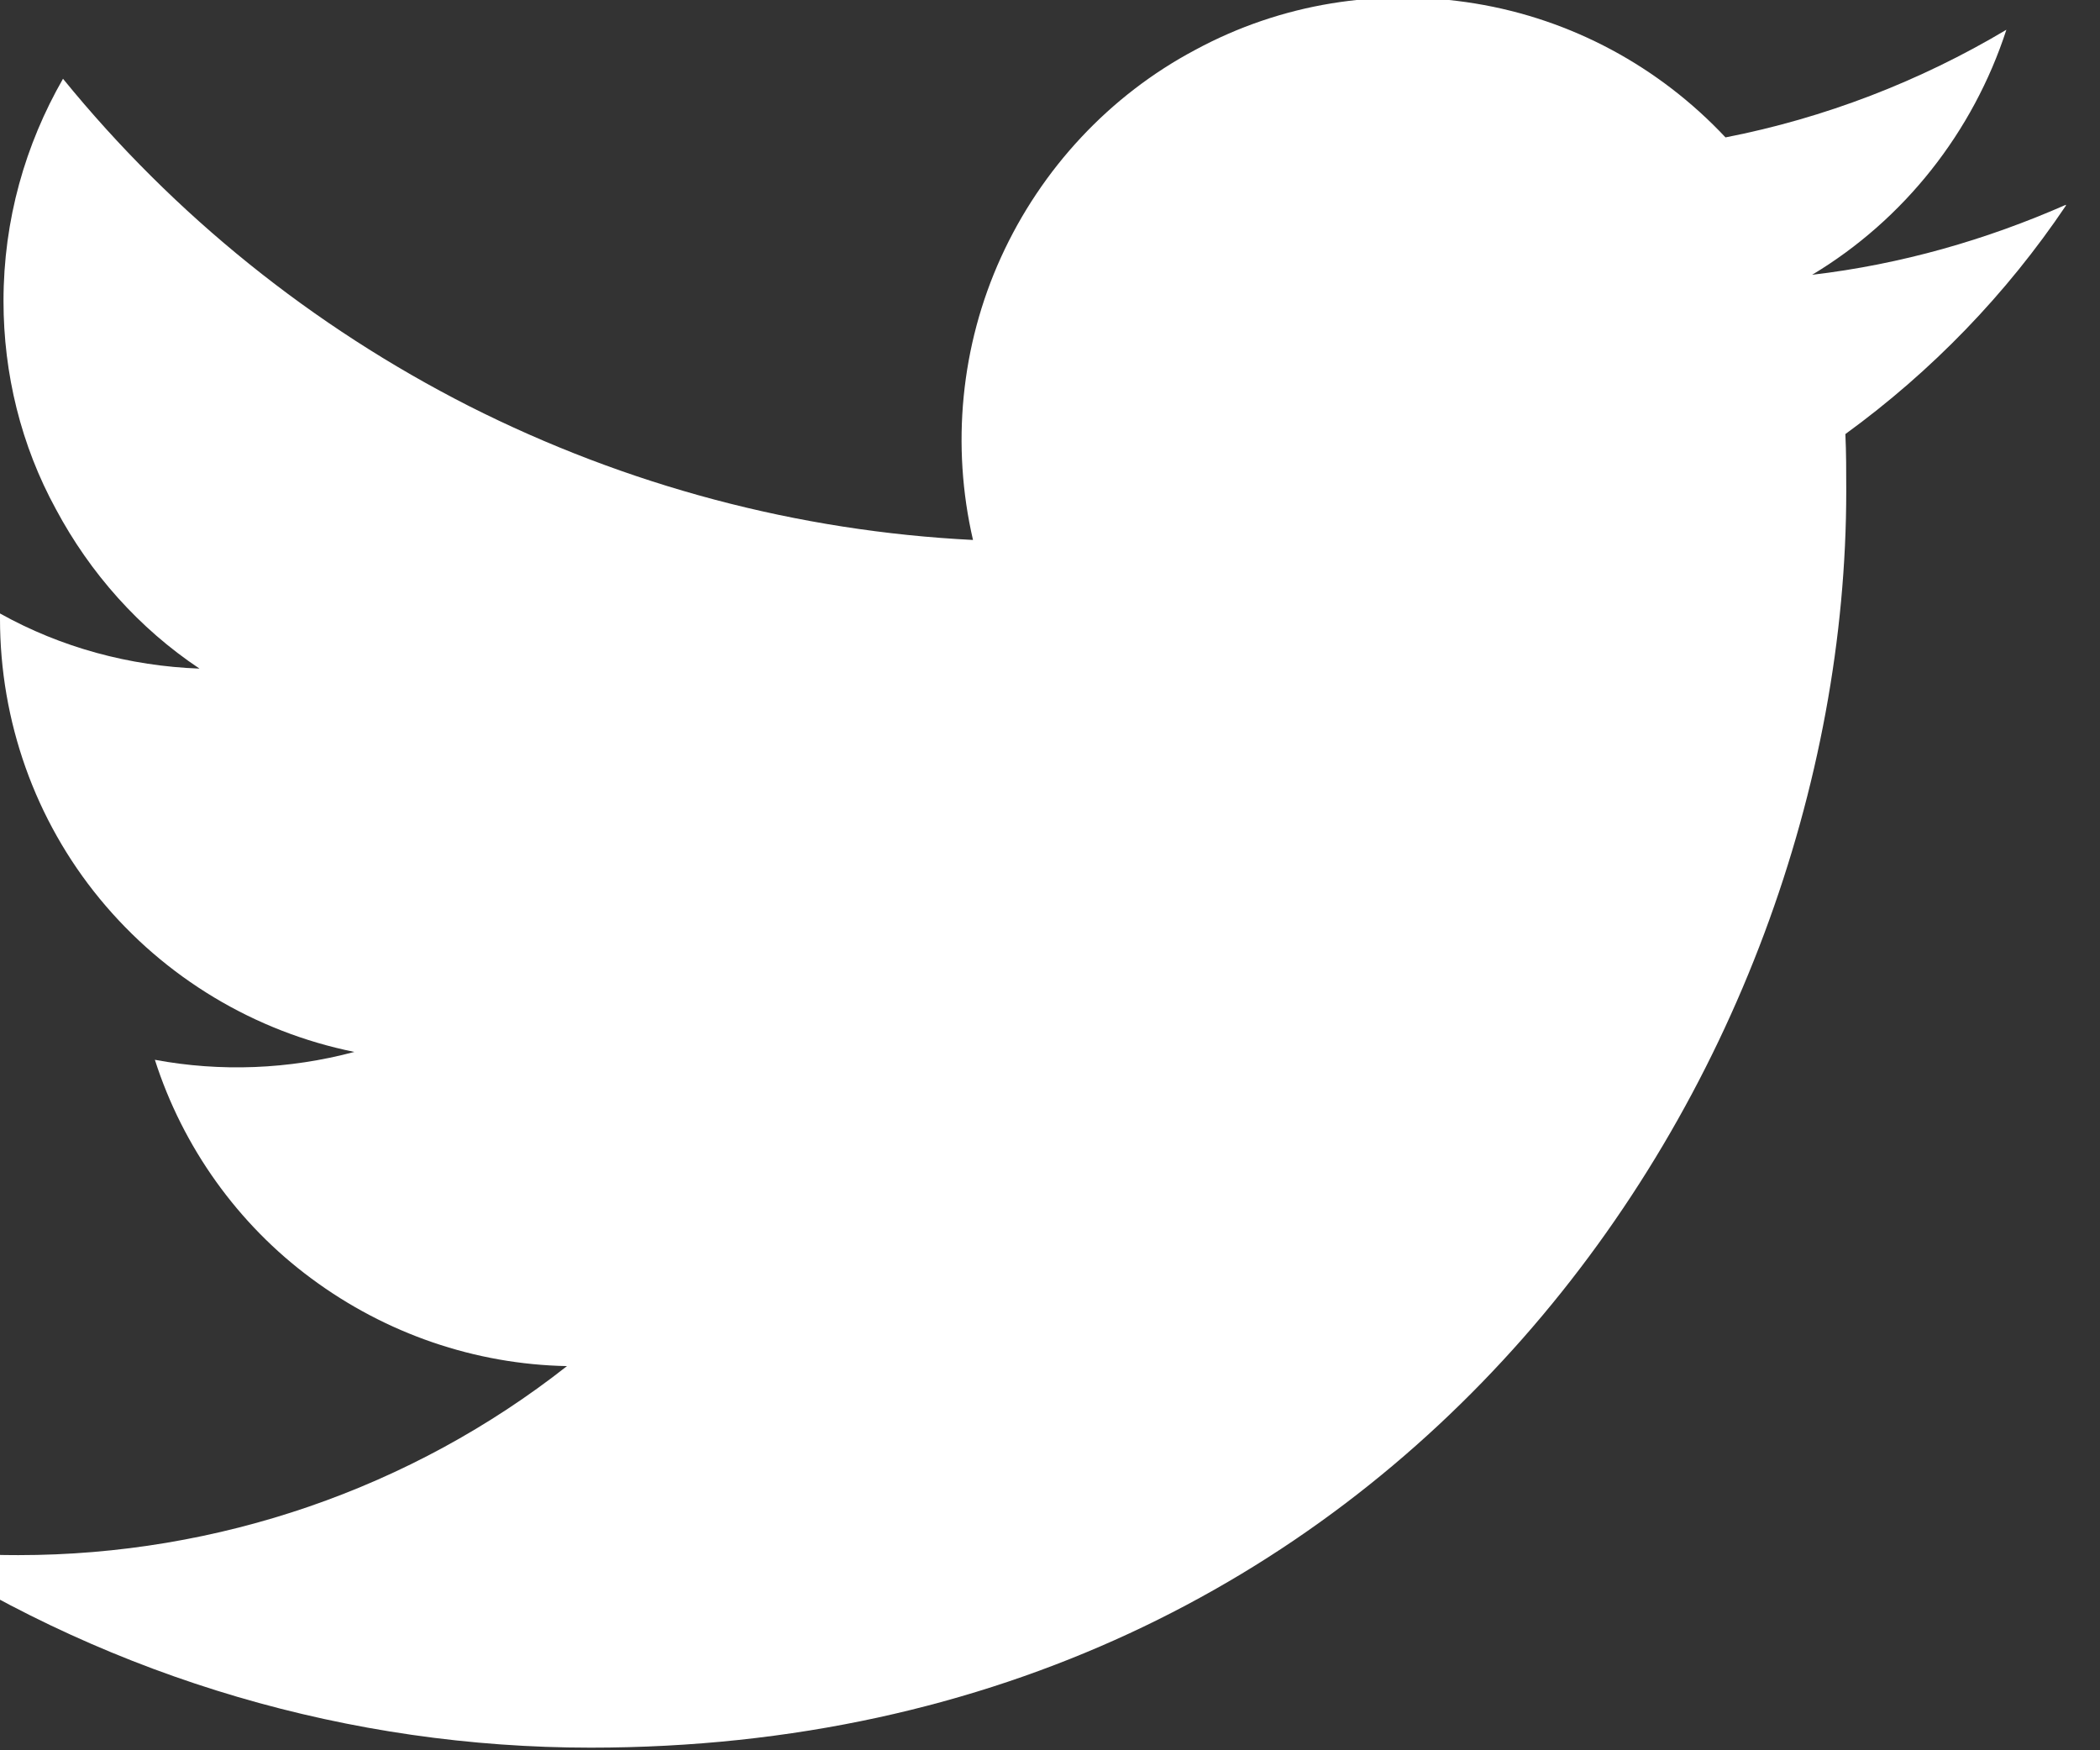 <svg width="24" height="20" viewBox="0 0 24 20" fill="none" xmlns="http://www.w3.org/2000/svg" xmlns:xlink="http://www.w3.org/1999/xlink">
	<rect x="0" y="0" width="24" height="20" fill="#333333" stroke="none"/>
	<desc>
			Created with Pixso.
	</desc>
	<defs/>
	<path id="Vector" d="M23.61 2.34C22.7 2.74 21.73 3.02 20.71 3.14C21.76 2.51 22.55 1.51 22.93 0.34C21.94 0.93 20.85 1.35 19.72 1.57C18.96 0.76 17.96 0.22 16.86 0.04C15.76 -0.14 14.64 0.04 13.66 0.57C12.68 1.09 11.9 1.93 11.44 2.94C10.98 3.95 10.87 5.09 11.12 6.17C9.12 6.07 7.16 5.55 5.36 4.64C3.57 3.73 1.99 2.46 0.72 0.9C0.29 1.65 0.04 2.51 0.04 3.44C0.04 4.27 0.24 5.09 0.64 5.82C1.03 6.55 1.59 7.18 2.28 7.64C1.48 7.61 0.7 7.4 0 7.01L0 7.07C0 8.24 0.4 9.37 1.14 10.27C1.88 11.17 2.91 11.79 4.05 12.02C3.3 12.22 2.52 12.25 1.77 12.11C2.09 13.11 2.72 13.99 3.56 14.61C4.41 15.24 5.43 15.59 6.48 15.61C4.7 17.01 2.49 17.77 0.21 17.77C-0.19 17.77 -0.59 17.75 -0.99 17.7C1.32 19.18 4 19.97 6.75 19.97C16.03 19.97 21.1 12.28 21.1 5.61C21.1 5.39 21.1 5.17 21.09 4.96C22.08 4.24 22.93 3.36 23.61 2.35L23.61 2.34Z" fill="#FFFFFF" fill-opacity="1" fill-rule="nonzero"/>
</svg>
